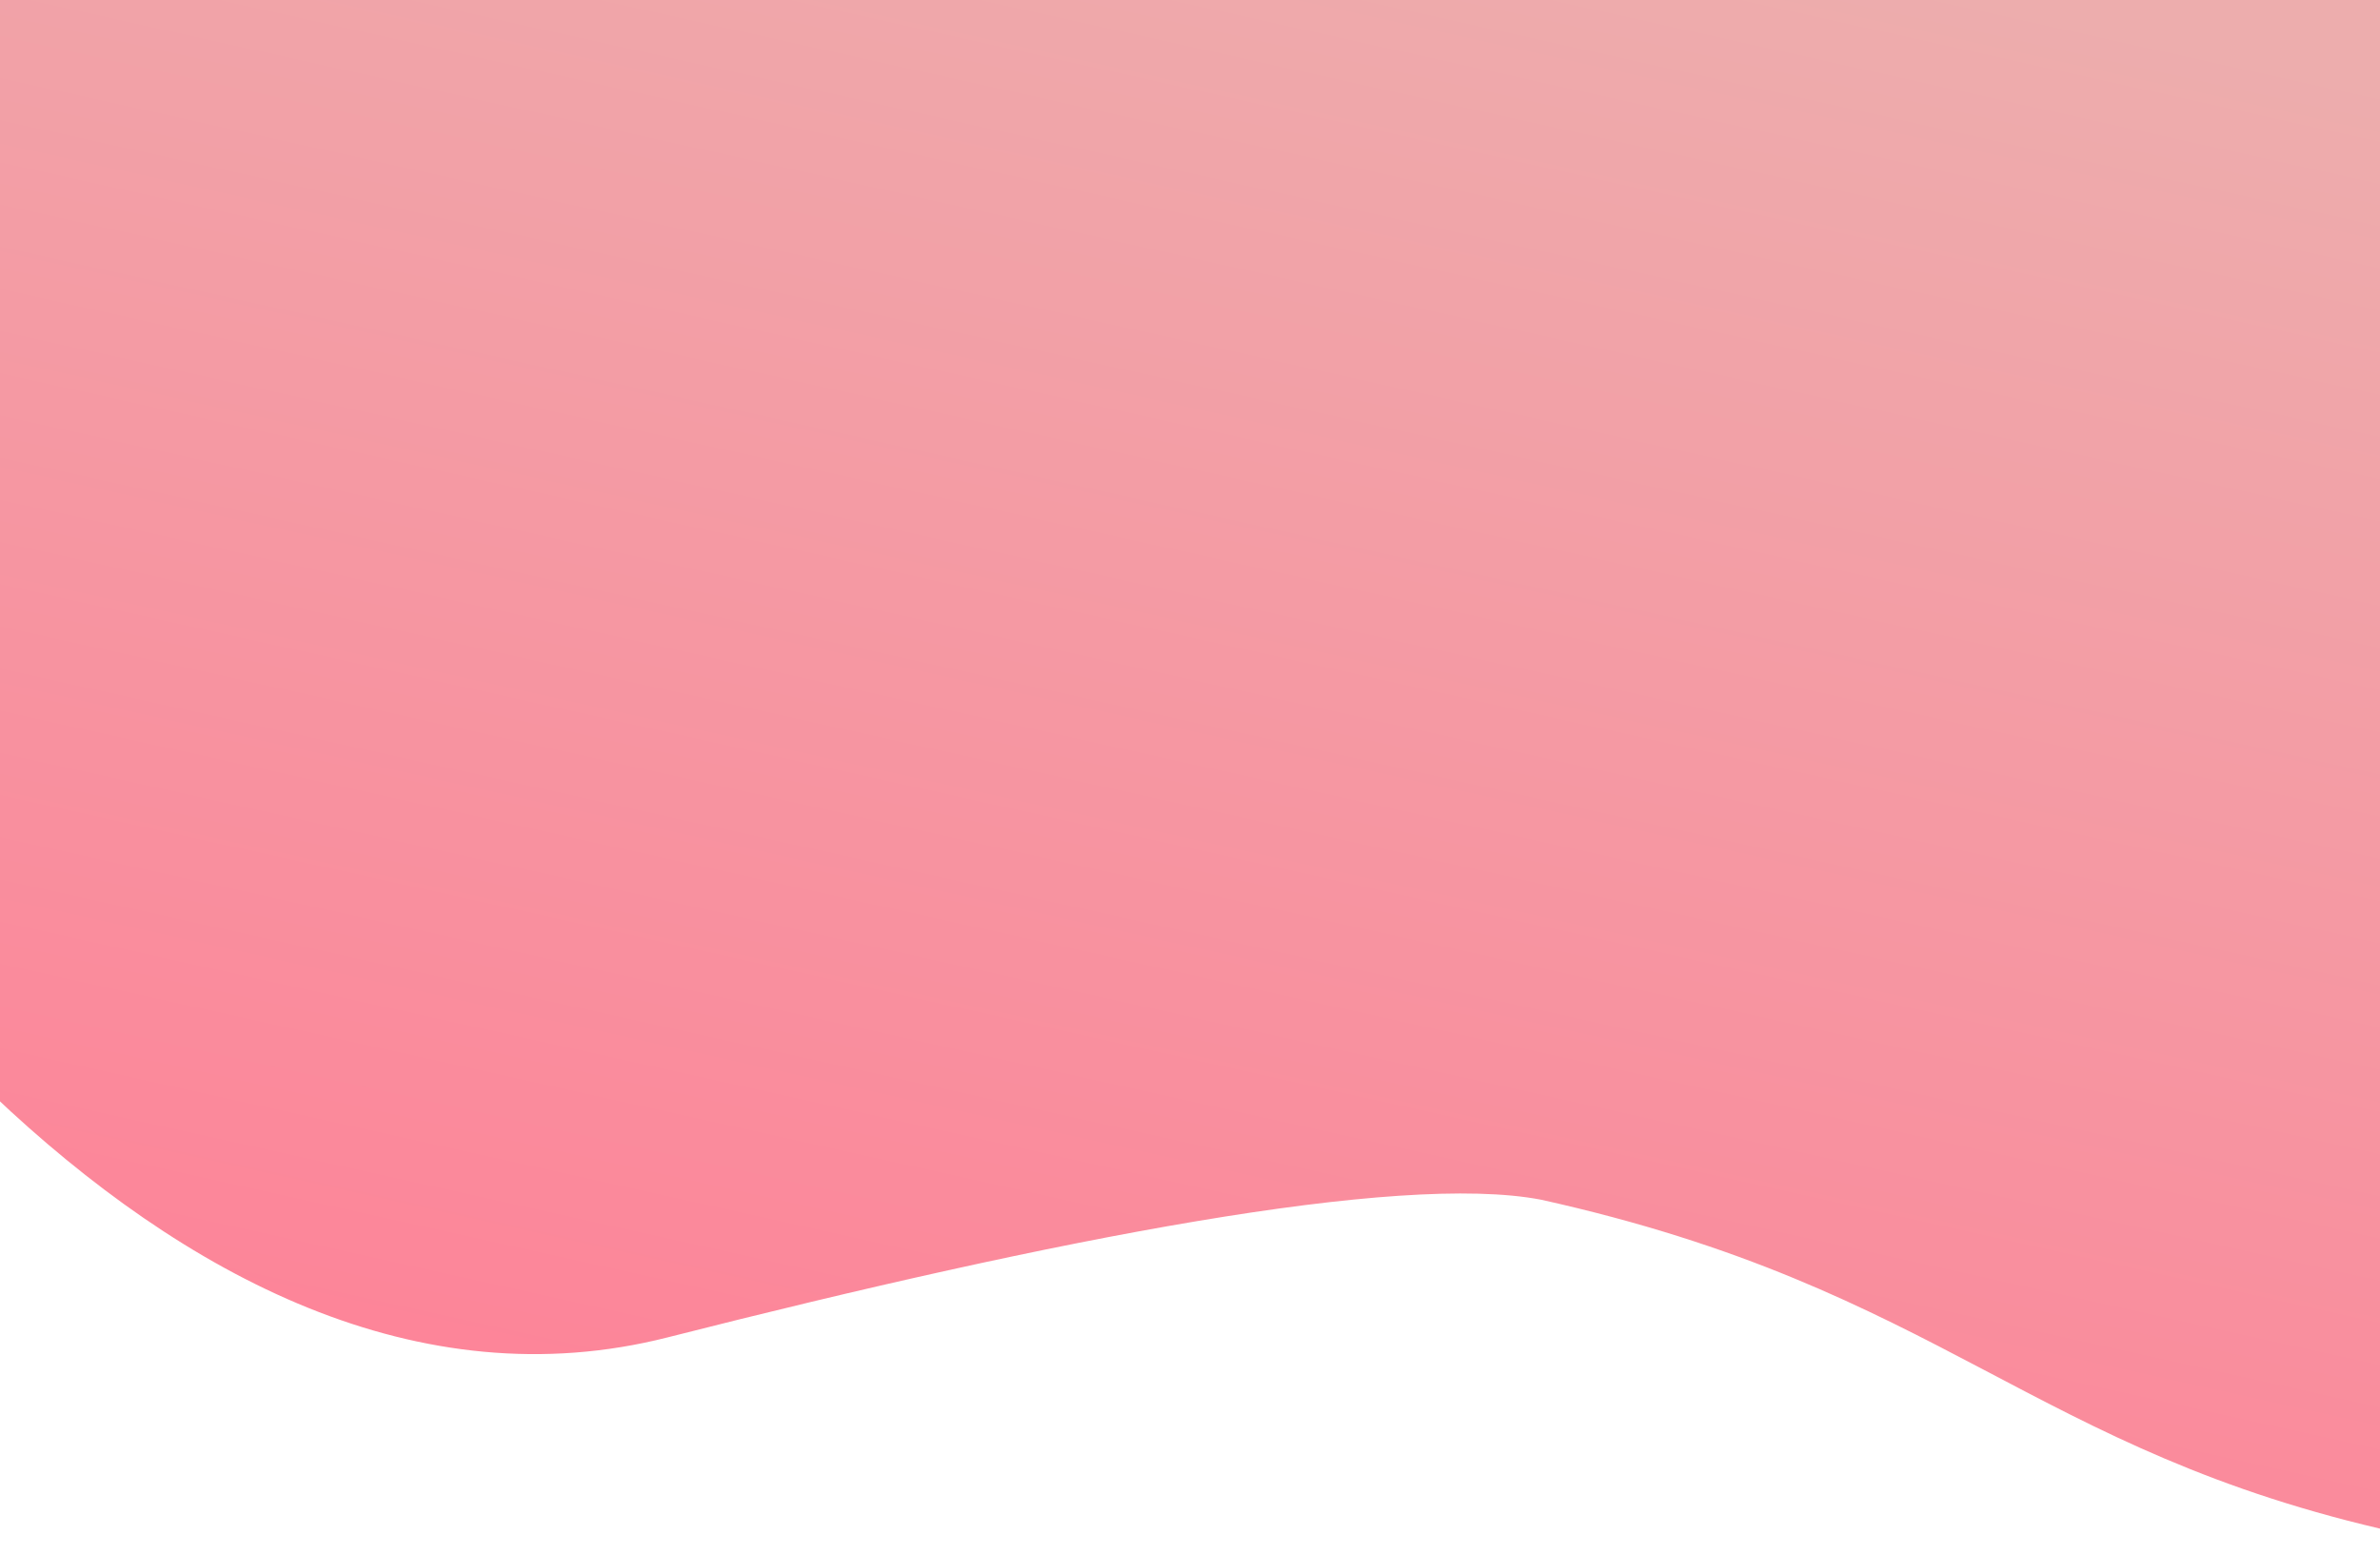 <svg width="375" height="245" viewBox="0 0 375 245" fill="none" xmlns="http://www.w3.org/2000/svg">
<path d="M377.751 241.424C435.844 254.307 462.392 218.575 468.405 199.098L533.412 -94.031L-2.564 -212.895L-67.532 80.057C-68.231 78.62 -68.897 77.218 -69.53 75.855C-79.709 51.082 -75.564 128.27 -76.008 118.278L-67.532 80.057C-42.181 132.152 26.482 230.676 105.219 210.664C166.525 195.083 220.306 184.674 242.811 188.982C306.437 203.093 319.659 228.541 377.751 241.424Z" fill="url(#paint0_linear_260_22900)"/>
<defs>
<linearGradient id="paint0_linear_260_22900" x1="171.027" y1="-32.859" x2="106.422" y2="258.458" gradientUnits="userSpaceOnUse">
<stop stop-color="#EDADAD"/>
<stop offset="1" stop-color="#FF7F96"/>
</linearGradient>
</defs>
</svg>
